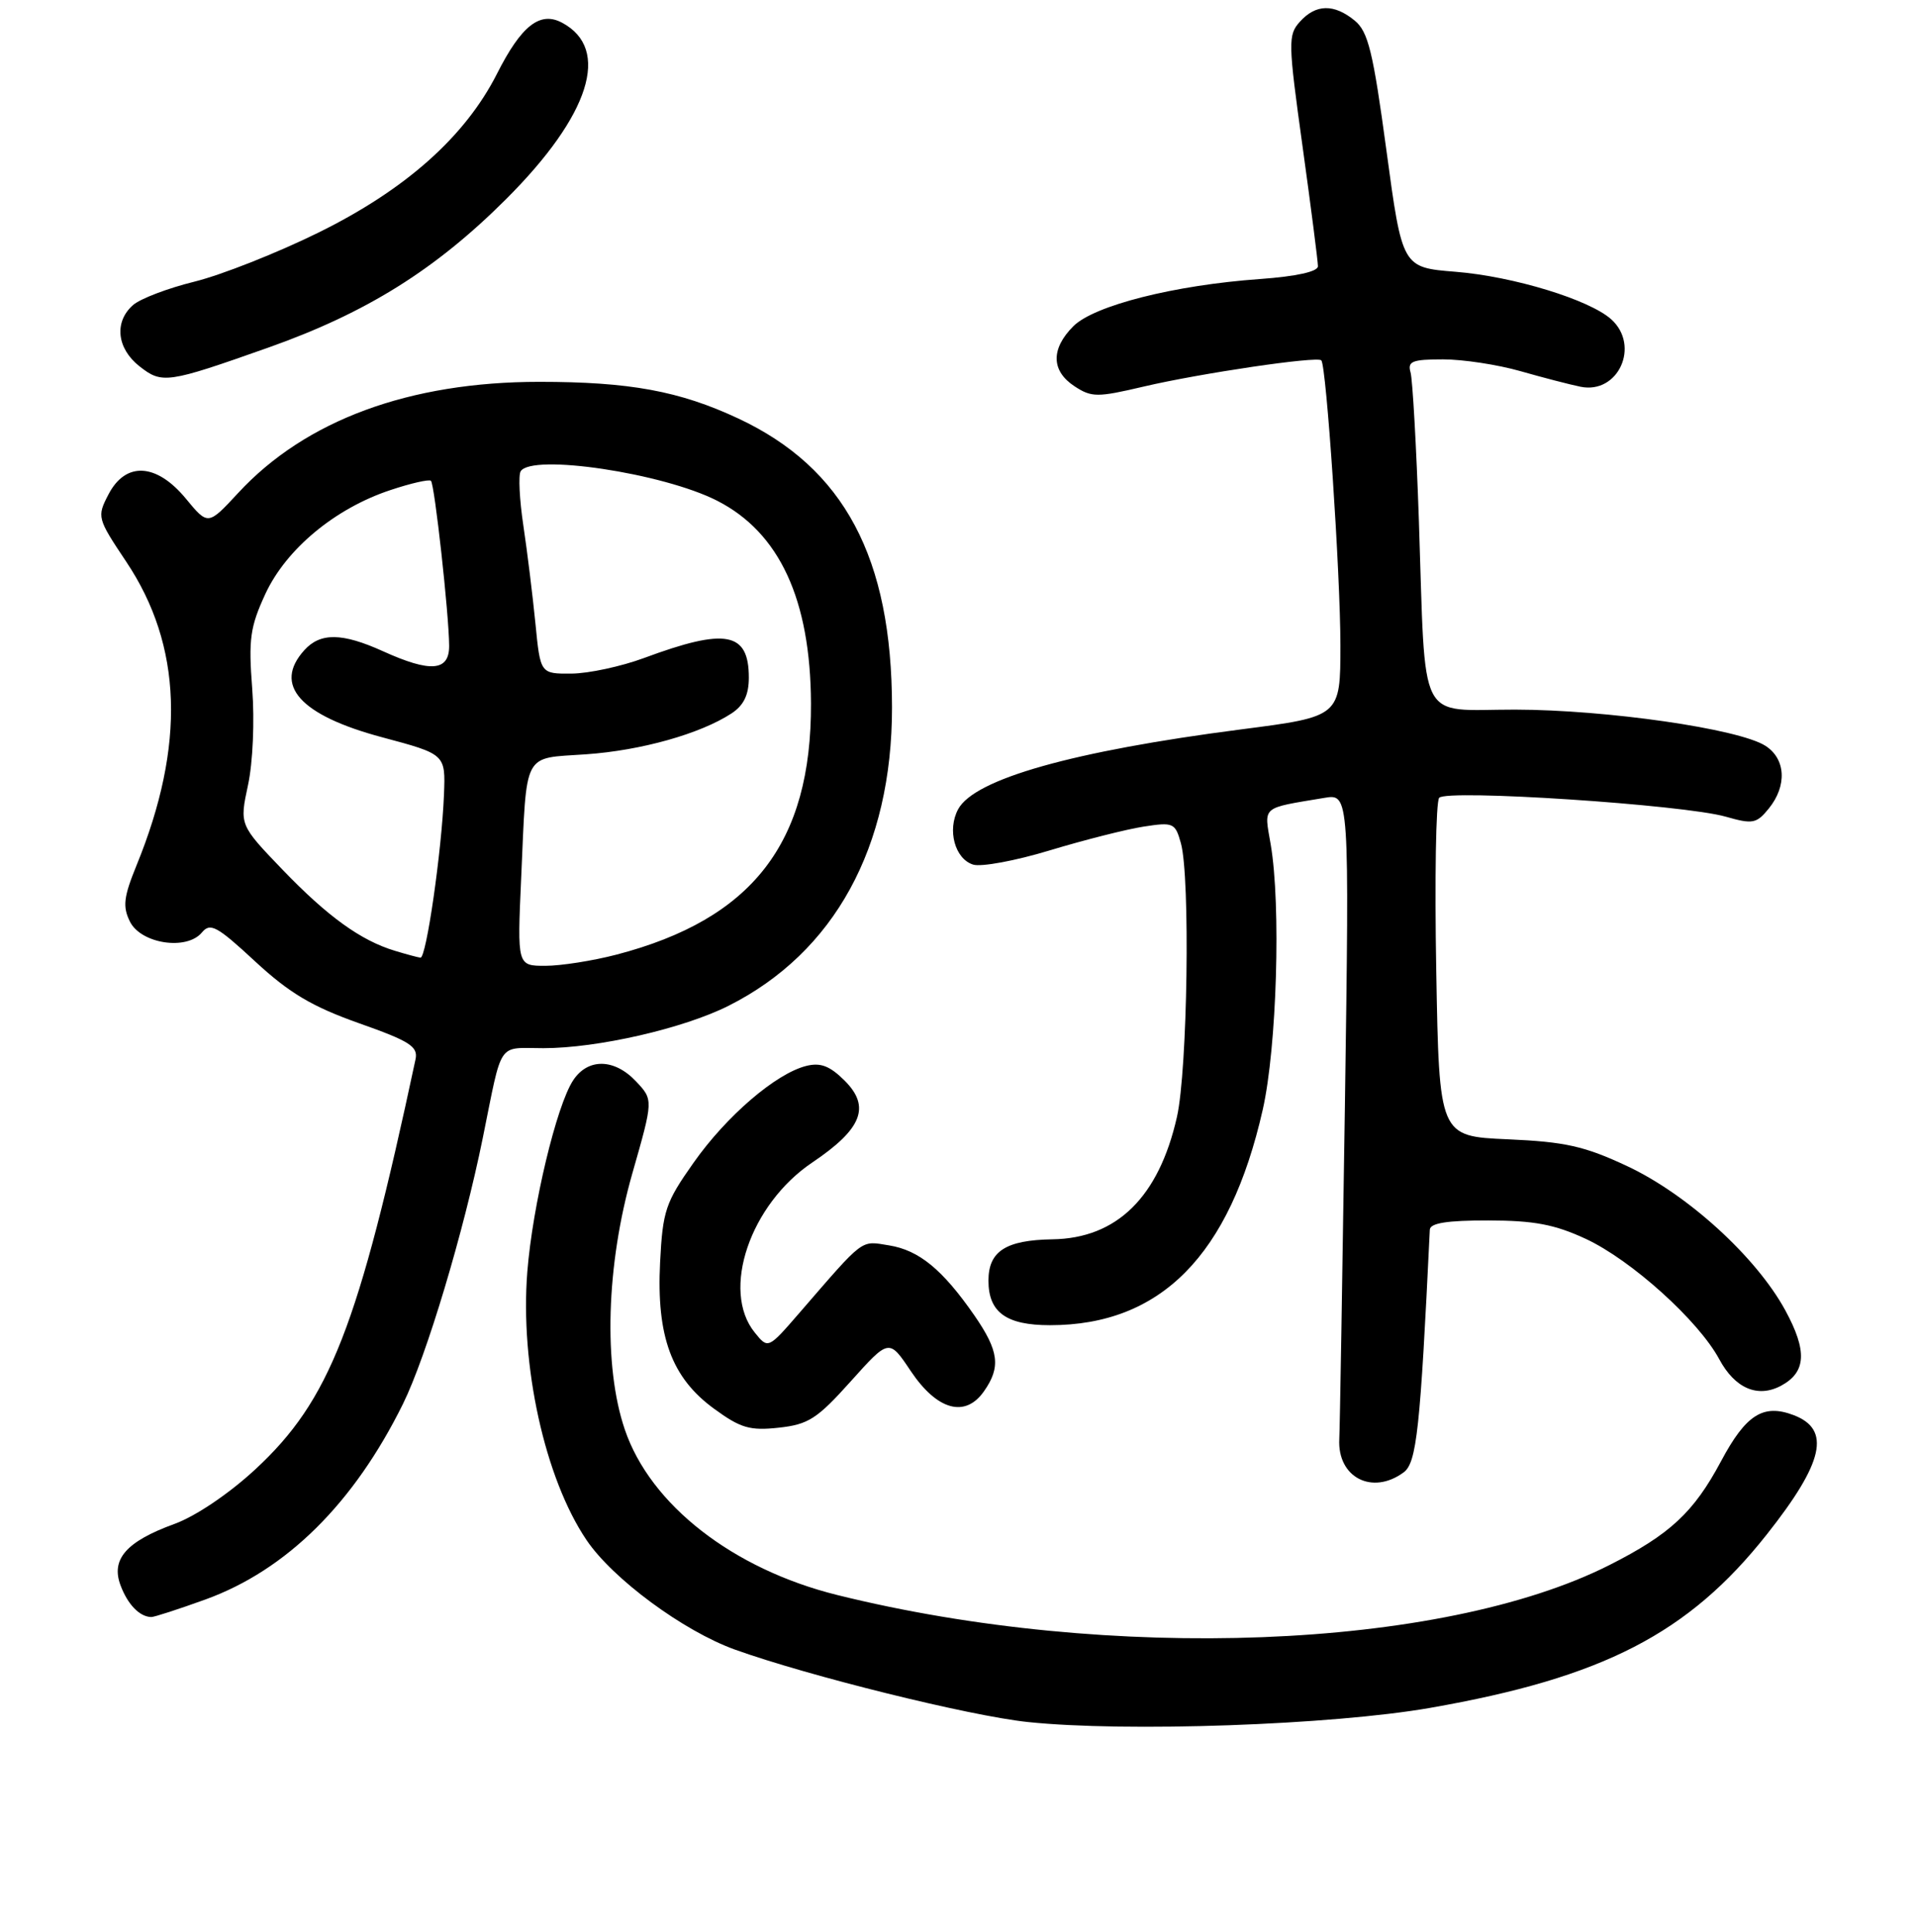 <?xml version="1.0" encoding="UTF-8" standalone="no"?>
<!DOCTYPE svg PUBLIC "-//W3C//DTD SVG 1.1//EN" "http://www.w3.org/Graphics/SVG/1.1/DTD/svg11.dtd" >
<svg xmlns="http://www.w3.org/2000/svg" xmlns:xlink="http://www.w3.org/1999/xlink" version="1.1" viewBox="0 0 256 258">
 <g >
 <path fill="currentColor"
d=" M 191.00 228.11 C 214.07 224.07 225.48 218.19 235.94 204.95 C 243.56 195.32 244.55 190.92 239.52 189.01 C 235.47 187.47 233.15 188.94 229.83 195.17 C 226.18 202.01 223.01 204.95 214.90 209.05 C 192.49 220.36 148.18 222.07 111.77 213.03 C 97.87 209.57 86.85 200.99 83.44 190.94 C 80.55 182.45 80.95 168.95 84.45 156.70 C 87.25 146.90 87.25 146.90 84.95 144.45 C 82.05 141.36 78.50 141.30 76.53 144.31 C 74.31 147.70 71.12 161.04 70.42 169.85 C 69.43 182.34 72.76 197.46 78.32 205.69 C 81.81 210.87 91.25 217.84 98.12 220.32 C 107.91 223.84 129.46 229.18 137.23 230.00 C 150.31 231.38 177.86 230.41 191.00 228.11 Z  M 27.45 213.63 C 38.27 209.70 47.27 200.78 53.82 187.50 C 56.94 181.17 61.92 164.57 64.47 152.00 C 67.15 138.80 66.34 140.00 72.57 140.00 C 79.79 140.00 91.27 137.37 97.29 134.34 C 111.43 127.22 119.13 113.16 119.12 94.49 C 119.11 74.50 112.73 62.51 98.58 55.89 C 90.76 52.23 84.08 51.00 72.02 51.00 C 54.67 51.00 40.79 56.12 31.80 65.85 C 27.78 70.19 27.78 70.19 24.82 66.60 C 20.89 61.84 16.77 61.62 14.48 66.05 C 12.93 69.03 12.98 69.22 16.86 75.03 C 24.35 86.24 24.80 99.52 18.23 115.59 C 16.51 119.81 16.36 121.09 17.35 123.09 C 18.82 126.06 24.93 126.99 26.96 124.55 C 28.08 123.20 28.97 123.68 34.08 128.42 C 38.65 132.65 41.67 134.44 47.92 136.66 C 54.75 139.07 55.85 139.78 55.49 141.49 C 47.84 177.31 44.03 187.05 34.10 196.25 C 30.58 199.51 26.13 202.51 23.31 203.54 C 16.85 205.89 14.77 208.27 16.11 211.78 C 17.07 214.33 18.66 215.95 20.20 215.98 C 20.59 215.99 23.85 214.93 27.45 213.63 Z  M 187.43 196.67 C 189.19 195.39 189.66 190.97 190.94 164.25 C 190.98 163.36 193.24 163.00 198.75 163.01 C 204.87 163.02 207.61 163.54 211.77 165.47 C 217.86 168.31 226.81 176.38 229.59 181.54 C 231.69 185.45 234.73 186.75 237.84 185.09 C 241.21 183.28 241.37 180.45 238.41 175.01 C 234.54 167.90 225.36 159.53 217.29 155.75 C 211.59 153.08 209.03 152.51 201.35 152.17 C 192.19 151.77 192.19 151.77 191.80 129.63 C 191.58 117.46 191.75 107.08 192.19 106.56 C 193.17 105.39 224.82 107.47 230.46 109.08 C 234.06 110.11 234.57 110.01 236.21 107.99 C 238.67 104.95 238.48 101.35 235.75 99.61 C 232.20 97.34 214.56 94.80 202.32 94.78 C 189.14 94.77 190.42 97.30 189.48 69.50 C 189.14 59.60 188.64 50.71 188.37 49.75 C 187.94 48.26 188.57 48.00 192.71 48.00 C 195.38 48.00 200.02 48.71 203.03 49.57 C 206.04 50.43 209.66 51.37 211.09 51.66 C 216.11 52.67 219.06 46.18 215.18 42.66 C 212.27 40.03 202.10 36.92 194.38 36.30 C 187.26 35.73 187.26 35.73 185.15 20.12 C 183.36 6.89 182.71 4.23 180.91 2.75 C 178.15 0.49 175.73 0.53 173.60 2.89 C 171.99 4.67 172.01 5.61 173.95 19.59 C 175.08 27.74 176.00 34.93 176.00 35.56 C 176.00 36.28 173.11 36.92 168.25 37.27 C 156.85 38.08 146.11 40.80 143.34 43.57 C 140.31 46.60 140.37 49.54 143.49 51.59 C 145.78 53.09 146.53 53.09 152.74 51.63 C 160.29 49.86 175.90 47.55 176.45 48.13 C 177.13 48.84 179.00 76.68 179.00 86.16 C 179.00 95.71 179.00 95.71 165.75 97.42 C 143.30 100.32 130.12 104.04 127.95 108.09 C 126.47 110.85 127.51 114.71 129.95 115.48 C 131.01 115.82 135.62 114.97 140.19 113.58 C 144.76 112.20 150.39 110.77 152.70 110.41 C 156.70 109.79 156.94 109.90 157.70 112.63 C 158.96 117.16 158.59 142.91 157.17 149.19 C 154.75 159.89 149.15 165.40 140.55 165.53 C 134.31 165.63 132.00 167.12 132.00 171.05 C 132.00 175.28 134.37 177.00 140.21 177.00 C 155.02 177.00 164.22 167.68 168.63 148.21 C 170.51 139.90 171.08 120.89 169.69 112.78 C 168.80 107.58 168.32 108.00 176.85 106.57 C 180.20 106.01 180.20 106.01 179.60 147.75 C 179.26 170.71 178.93 190.73 178.85 192.22 C 178.59 197.33 183.24 199.74 187.43 196.67 Z  M 113.61 184.50 C 118.73 178.79 118.73 178.79 121.64 183.15 C 125.15 188.37 128.90 189.41 131.40 185.83 C 133.68 182.59 133.40 180.44 130.11 175.68 C 125.87 169.57 122.74 166.99 118.73 166.34 C 114.87 165.72 115.53 165.22 106.77 175.34 C 102.57 180.19 102.57 180.19 100.79 177.98 C 96.25 172.38 100.16 160.85 108.50 155.25 C 115.12 150.79 116.29 147.83 112.80 144.34 C 110.82 142.37 109.58 141.89 107.67 142.37 C 103.61 143.39 97.01 149.06 92.62 155.30 C 88.87 160.61 88.50 161.71 88.15 168.61 C 87.65 178.51 89.69 184.03 95.36 188.16 C 98.90 190.75 100.15 191.11 104.00 190.69 C 107.95 190.26 109.12 189.51 113.61 184.50 Z  M 35.85 46.42 C 48.92 41.79 58.14 36.03 67.59 26.59 C 78.80 15.39 81.61 6.54 75.07 3.04 C 72.12 1.46 69.63 3.40 66.37 9.85 C 62.11 18.26 54.14 25.35 42.50 31.08 C 37.00 33.79 29.58 36.72 26.00 37.61 C 22.42 38.49 18.71 39.90 17.75 40.76 C 15.22 43.00 15.60 46.54 18.62 48.92 C 21.65 51.30 22.31 51.21 35.85 46.42 Z  M 69.60 117.25 C 70.37 100.10 69.71 101.35 78.24 100.75 C 85.62 100.24 93.53 98.01 97.70 95.28 C 99.32 94.21 100.00 92.81 100.00 90.51 C 100.00 84.40 96.93 83.83 86.00 87.89 C 82.97 89.01 78.62 89.95 76.33 89.97 C 72.16 90.00 72.16 90.00 71.50 83.25 C 71.13 79.54 70.41 73.66 69.89 70.20 C 69.37 66.73 69.21 63.47 69.53 62.95 C 71.01 60.56 88.52 63.18 95.77 66.88 C 104.10 71.13 108.24 80.08 108.30 93.96 C 108.37 112.60 100.49 122.77 82.31 127.51 C 79.16 128.33 74.89 129.00 72.83 129.00 C 69.07 129.00 69.07 129.00 69.60 117.25 Z  M 52.76 127.00 C 48.19 125.63 43.75 122.42 37.72 116.15 C 31.98 110.17 31.98 110.17 33.12 104.86 C 33.77 101.84 34.01 96.29 33.68 91.97 C 33.17 85.37 33.40 83.74 35.44 79.32 C 38.22 73.33 44.74 67.91 52.13 65.46 C 54.88 64.54 57.32 63.99 57.55 64.22 C 58.04 64.71 59.96 82.09 59.98 86.25 C 60.00 89.66 57.51 89.87 51.14 86.98 C 45.71 84.52 42.79 84.47 40.65 86.83 C 36.43 91.49 40.04 95.54 51.05 98.48 C 59.50 100.74 59.50 100.74 59.29 106.12 C 58.99 113.66 56.92 128.02 56.15 127.91 C 55.79 127.87 54.27 127.46 52.76 127.00 Z "/>
</g>
</svg>